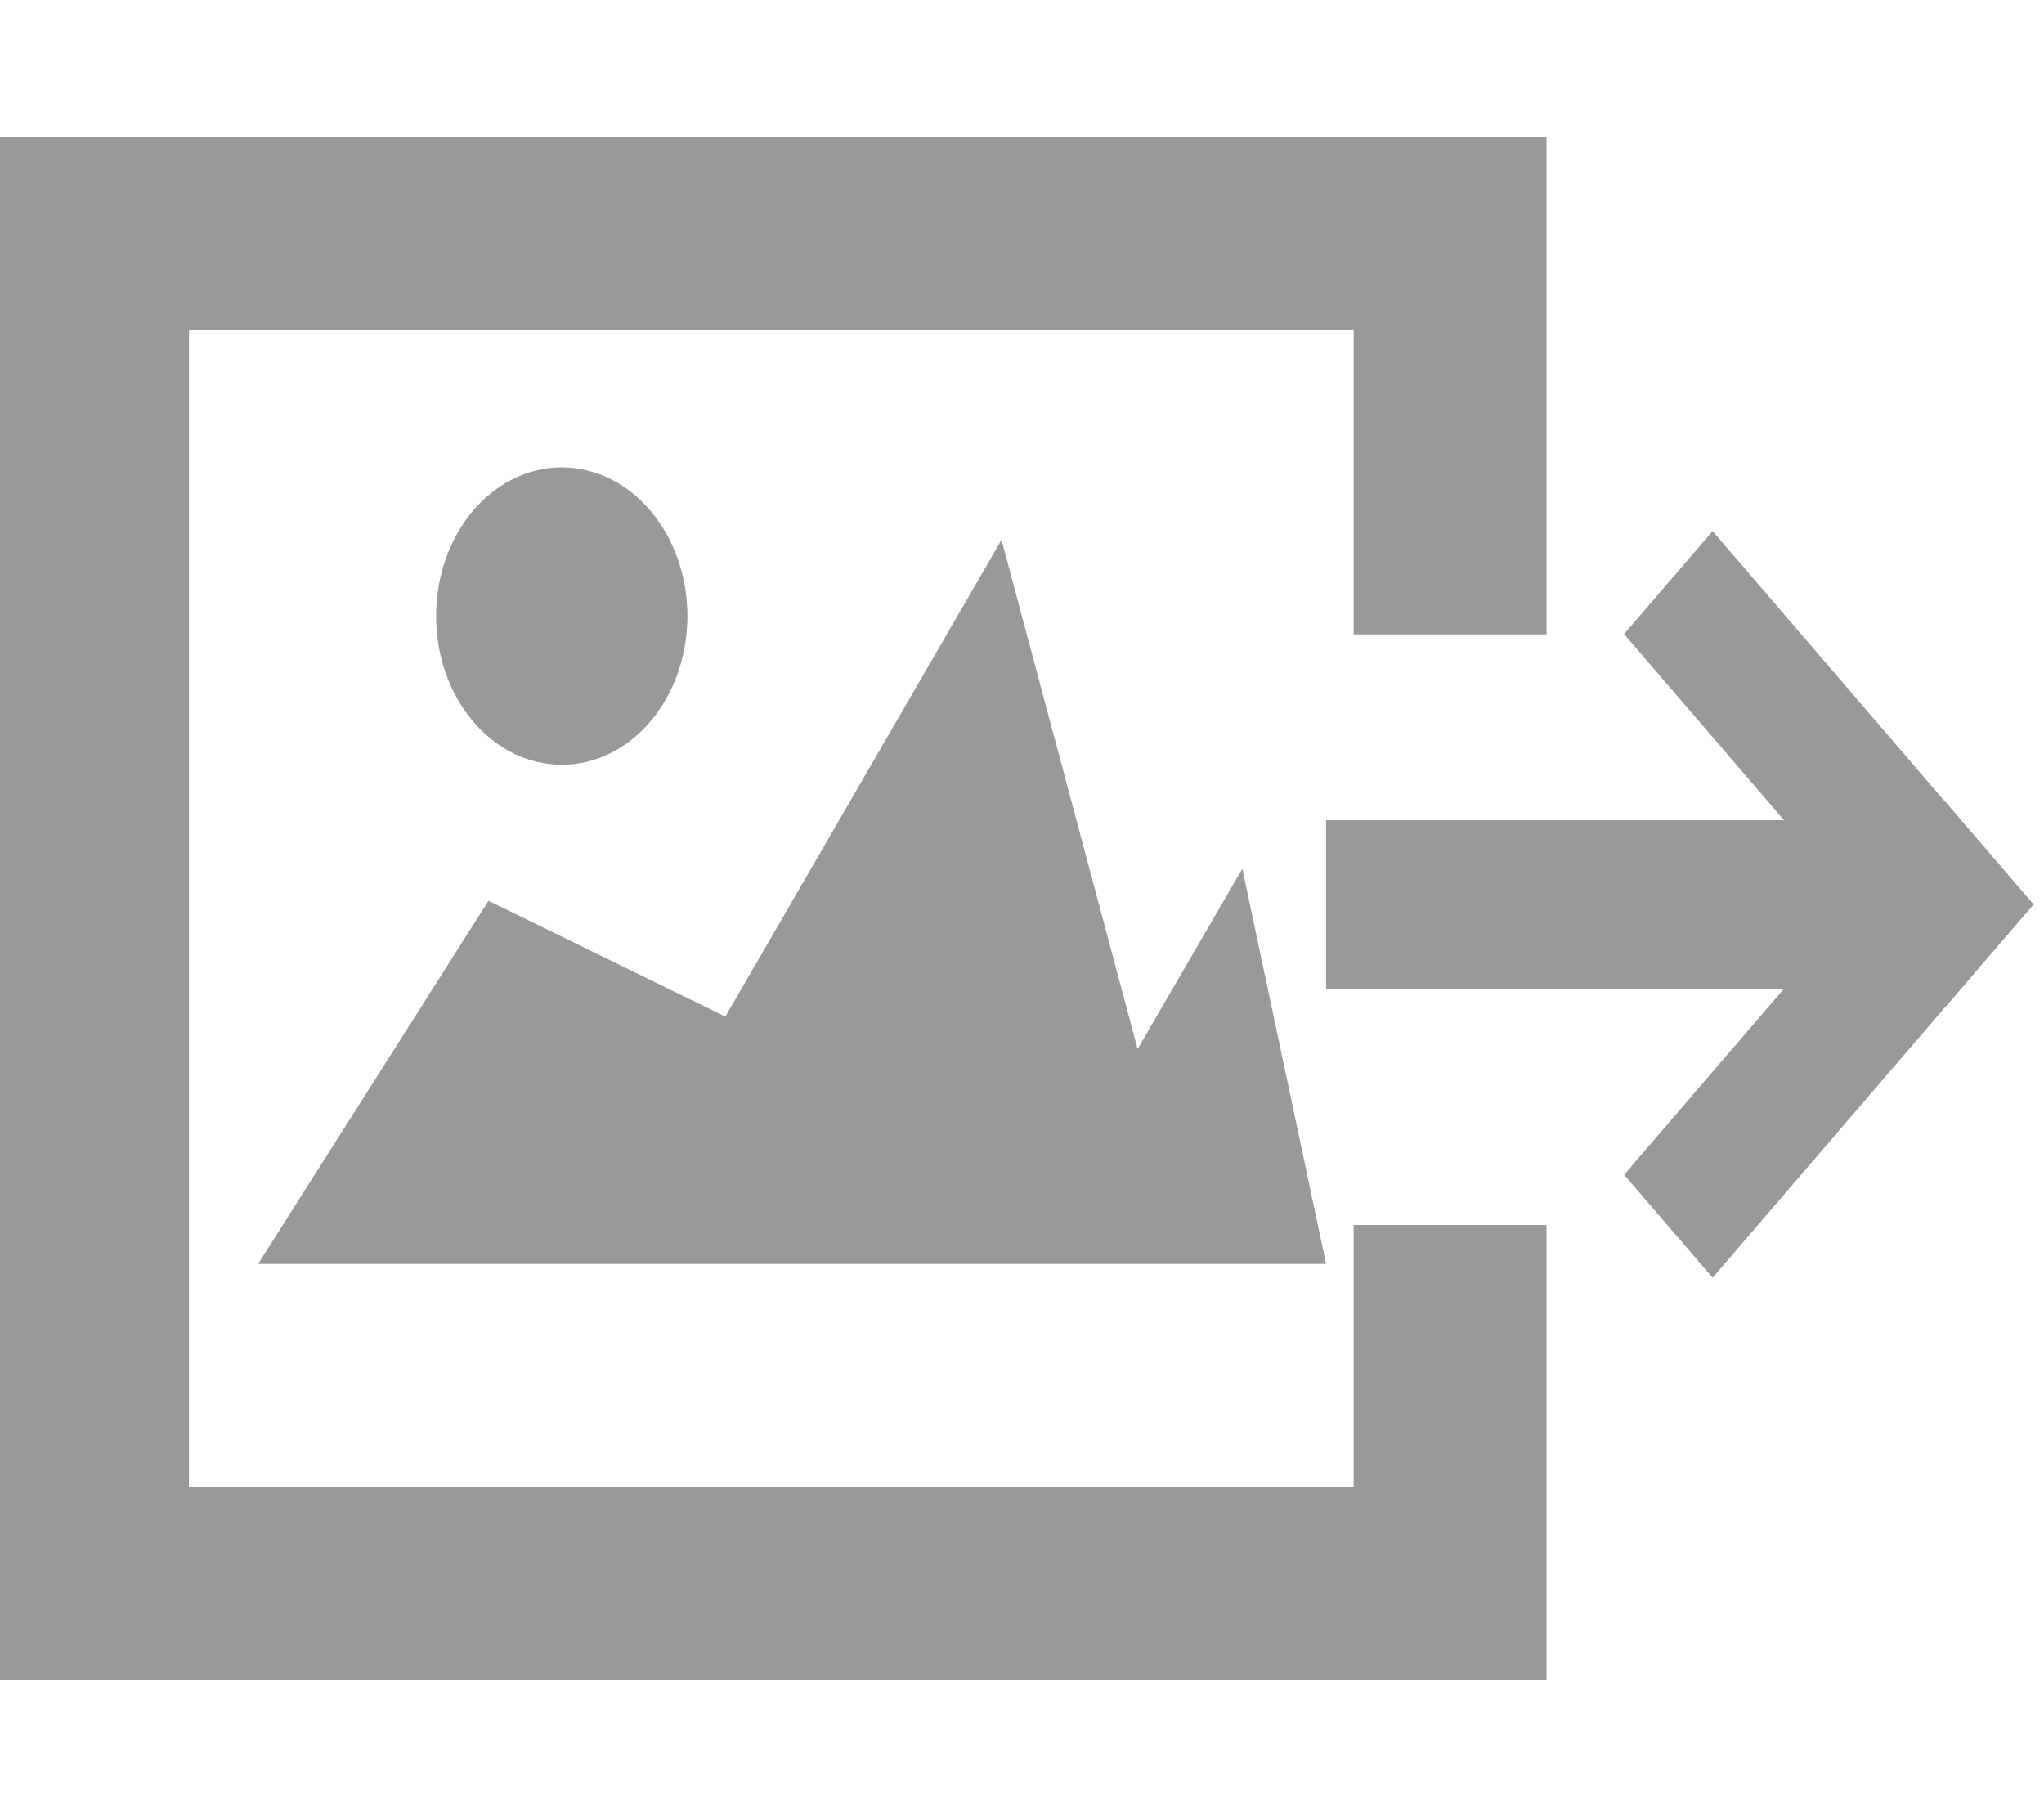 <?xml version="1.0" encoding="UTF-8" standalone="no"?>
<svg width="18px" height="16px" viewBox="0 0 53 40" version="1.1" xmlns="http://www.w3.org/2000/svg" xmlns:xlink="http://www.w3.org/1999/xlink" xmlns:sketch="http://www.bohemiancoding.com/sketch/ns">
    <!-- Generator: Sketch 3.2.2 (9983) - http://www.bohemiancoding.com/sketch -->
    <title>Slice 1</title>
    <desc>Created with Sketch.</desc>
    <defs></defs>
    <g id="Page-1" stroke="none" stroke-width="1" fill="none" fill-rule="evenodd" sketch:type="MSPage">
        <g id="camera" sketch:type="MSLayerGroup" transform="translate(2, 2)">
            <g id="Page-1" sketch:type="MSShapeGroup">
                <g id="camera">
                    <path d="M35.6,26.203 L35.6,35.5 L0.4,35.5 L0.4,0.5 L35.6,0.5 L35.6,10.891" id="Shape" stroke="#999999" stroke-width="5"></path>
                    <path d="M4.692,27.212 L32.385,27.212 L30.213,16.967 L27.498,21.641 L23.969,8.44 L16.808,20.8 L10.666,17.798 L4.692,27.212 L4.692,27.212 Z" id="Shape" fill="#999999"></path>
                    <ellipse id="Oval" fill="#999999" cx="12.566" cy="10.416" rx="3.258" ry="3.855"></ellipse>
                    <rect id="Rectangle-path" fill="#999999" x="32.385" y="15.709" width="14.448" height="4.367"></rect>
                    <path d="M48.431,15.221 L50.726,17.891 L42.407,27.57 L40.113,24.9 L48.431,15.221 L48.431,15.221 Z" id="Rectangle-path" fill="#999999"></path>
                    <path d="M40.112,10.883 L42.407,8.213 L50.725,17.893 L48.431,20.563 L40.112,10.883 L40.112,10.883 Z" id="Rectangle-path" fill="#999999"></path>
                </g>
            </g>
        </g>
    </g>
</svg>